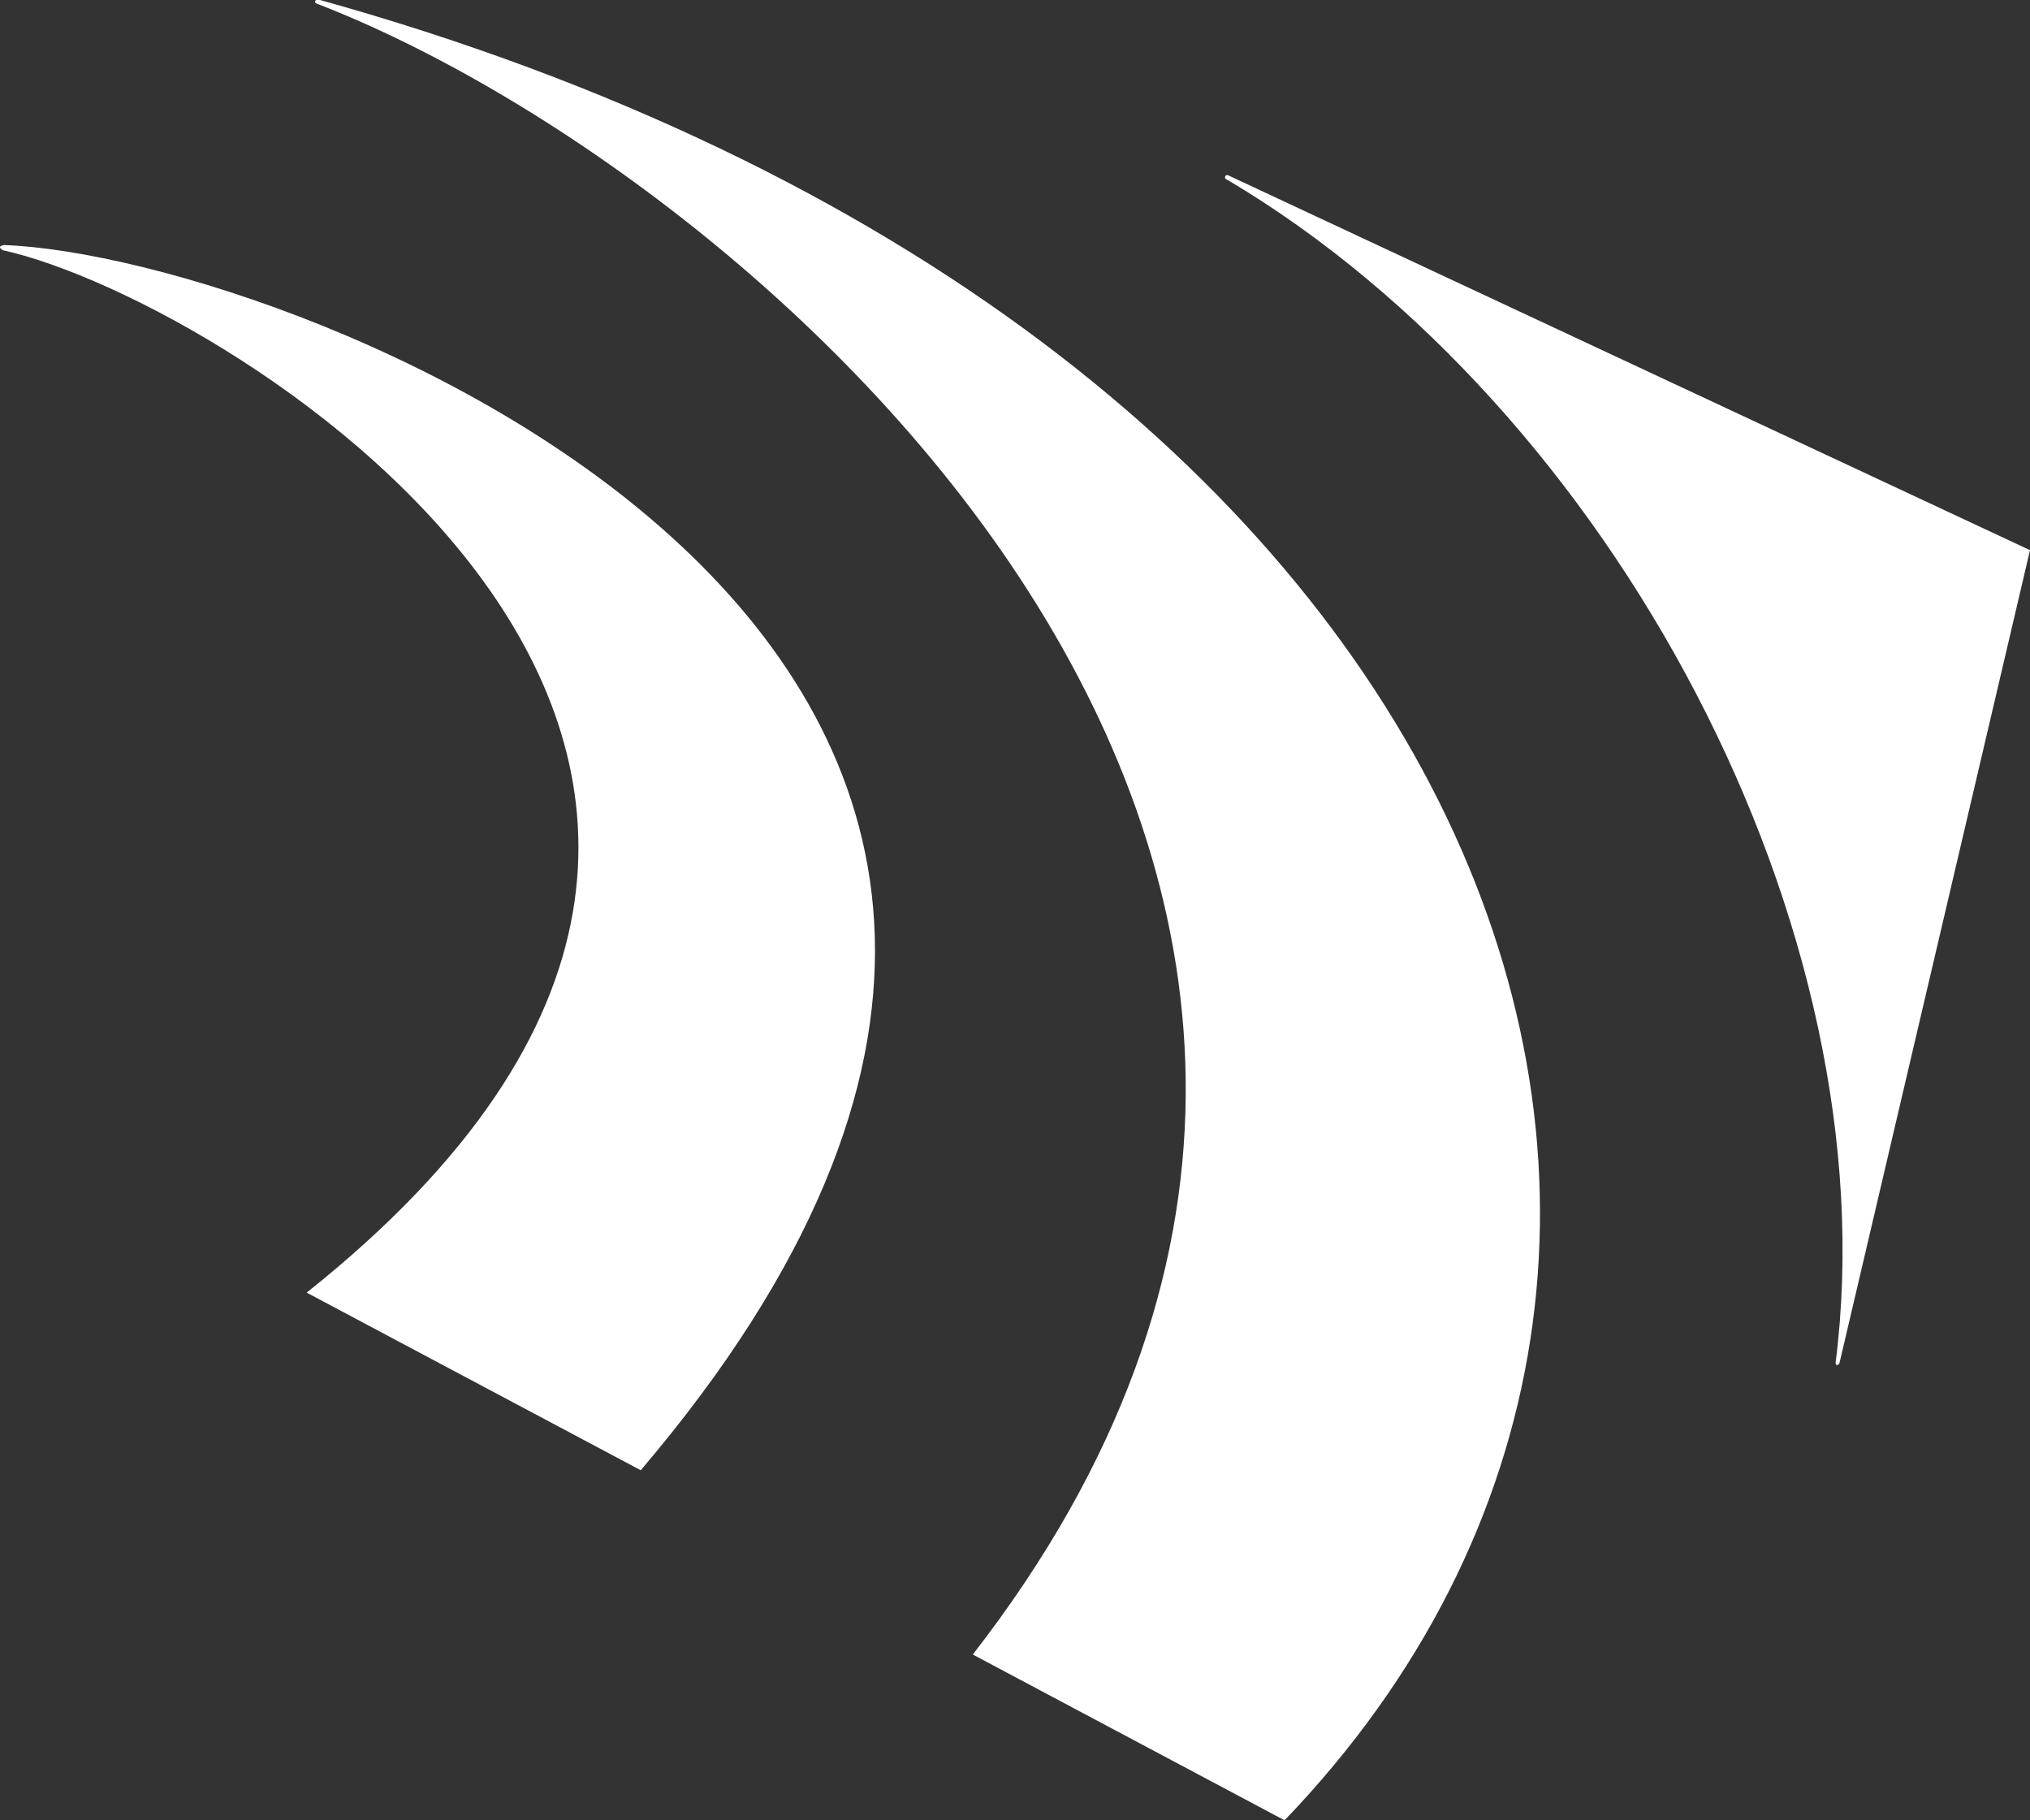 <?xml version="1.0" encoding="UTF-8"?>
<svg width="58px" height="52px" viewBox="0 0 58 52" version="1.1" xmlns="http://www.w3.org/2000/svg" xmlns:xlink="http://www.w3.org/1999/xlink">
    <rect x="0" y="0" width="58" height="52" fill="#333333" stroke="none"/>
    <!-- Generator: Sketch 59.1 (86144) - https://sketch.com -->
    <title>Misc/AbstractMark</title>
    <desc>Created with Sketch.</desc>
    <g id="Pages" stroke="none" stroke-width="1" fill="none" fill-rule="evenodd">
        <g id="INM_DesignSystem_Logo" transform="translate(-819, -2201)" fill="#FFFFFF">
            <g id="Misc/AbstractMark" transform="translate(818, 2199)">
                <g id="Inmarsat_Logo_Vertical_RGB_Black-(1)">
                    <g id="g10" transform="translate(30, 27.852) scale(-1, 1) rotate(-180) translate(-30, -27.852) translate(0, 0.852)">
                        <g id="g12" transform="translate(-0, 0)">
                            <g id="g14-Clipped" transform="translate(-0, 0)">
                                <g id="g14" transform="translate(-0, 0)">
                                    <g id="g20" transform="translate(0.074, 0.146)">
                                        <path d="M53.483,13.769 L58.926,36.99 L36.055,47.68 C36.055,47.68 35.969,47.738 35.941,47.68 C35.887,47.593 35.998,47.567 35.998,47.567 C46.969,41.059 54.951,26.182 53.371,13.769 C53.371,13.769 53.399,13.627 53.483,13.769 M10.016,52.587 C22.751,47.651 45.823,27.461 28.72,5.442 L37.628,0.706 C53.36,17.09 43.424,43.408 10.072,52.706 L9.964,52.706 C9.951,52.699 9.938,52.689 9.931,52.674 C9.903,52.616 10.016,52.587 10.016,52.587 M1.007,45.559 C7.542,44.11 28.745,30.946 9.688,15.78 L19.233,10.706 C39.062,34.017 9.318,45.414 1.037,45.706 C1.037,45.706 0.809,45.676 1.007,45.559" id="path22"></path>
                                    </g>
                                </g>
                            </g>
                        </g>
                    </g>
                </g>
            </g>
        </g>
    </g>
</svg>